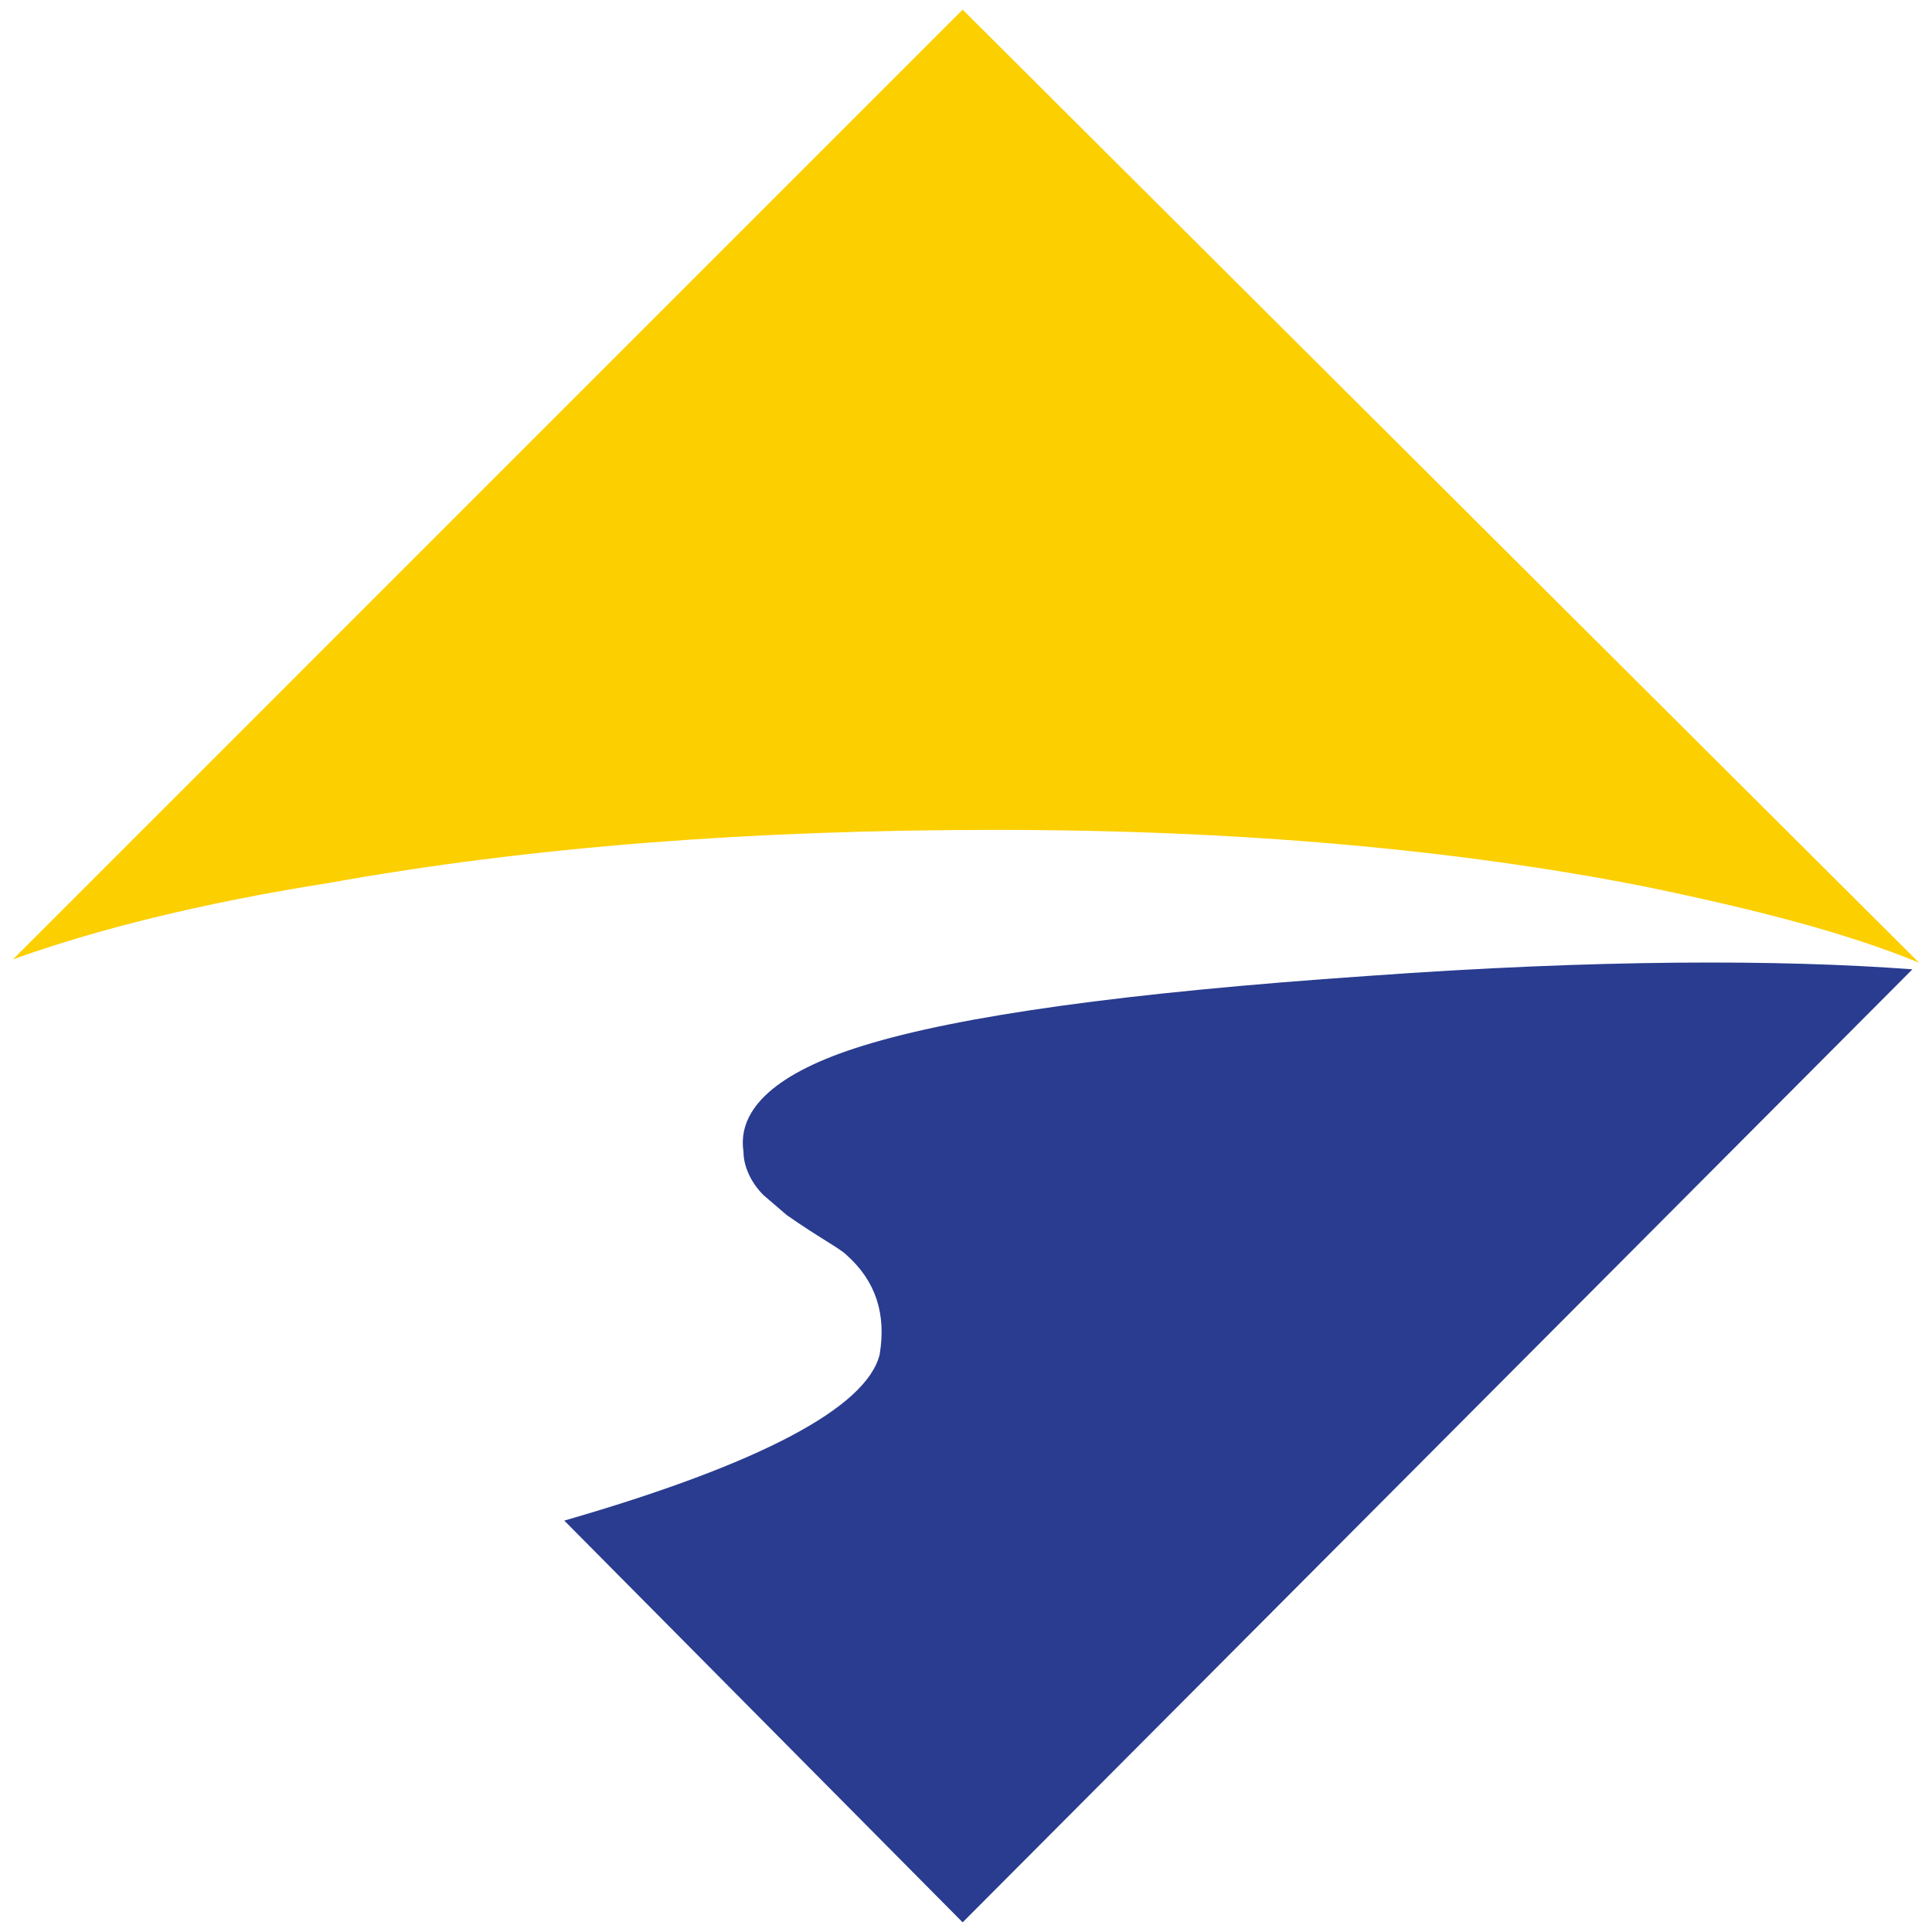 <?xml version="1.0" standalone="no"?><!DOCTYPE svg PUBLIC "-//W3C//DTD SVG 1.1//EN" "http://www.w3.org/Graphics/SVG/1.1/DTD/svg11.dtd"><svg t="1586398043204" class="icon" viewBox="0 0 1024 1024" version="1.1" xmlns="http://www.w3.org/2000/svg" p-id="2389" xmlns:xlink="http://www.w3.org/1999/xlink" width="200" height="200"><defs><style type="text/css"></style></defs><path d="M527.852 439.854c130.243 0 244.639 10.552 343.24 29.891 59.832 12.36 107.331 24.627 146.038 40.489L510.228 5.12 6.881 508.483c43.991-15.841 100.321-29.952 167.219-40.458 107.361-19.374 225.27-28.17 353.751-28.17z" fill="#FCCF00" p-id="2390"></path><path d="M510.228 1018.88l503.388-505.114c-70.4-5.284-167.25-5.284-288.63 3.507-128.481 8.827-216.509 21.12-267.54 36.961-45.752 14.111-66.908 33.418-63.37 56.32 0 7.071 3.528 15.867 10.578 22.876l12.319 10.573c17.592 12.298 28.14 17.618 31.672 21.12 15.841 14.116 21.089 31.698 17.592 52.818-7.009 28.104-63.37 58.051-167.158 88.003L510.228 1018.88z" fill="#293C8F" p-id="2391"></path></svg>
